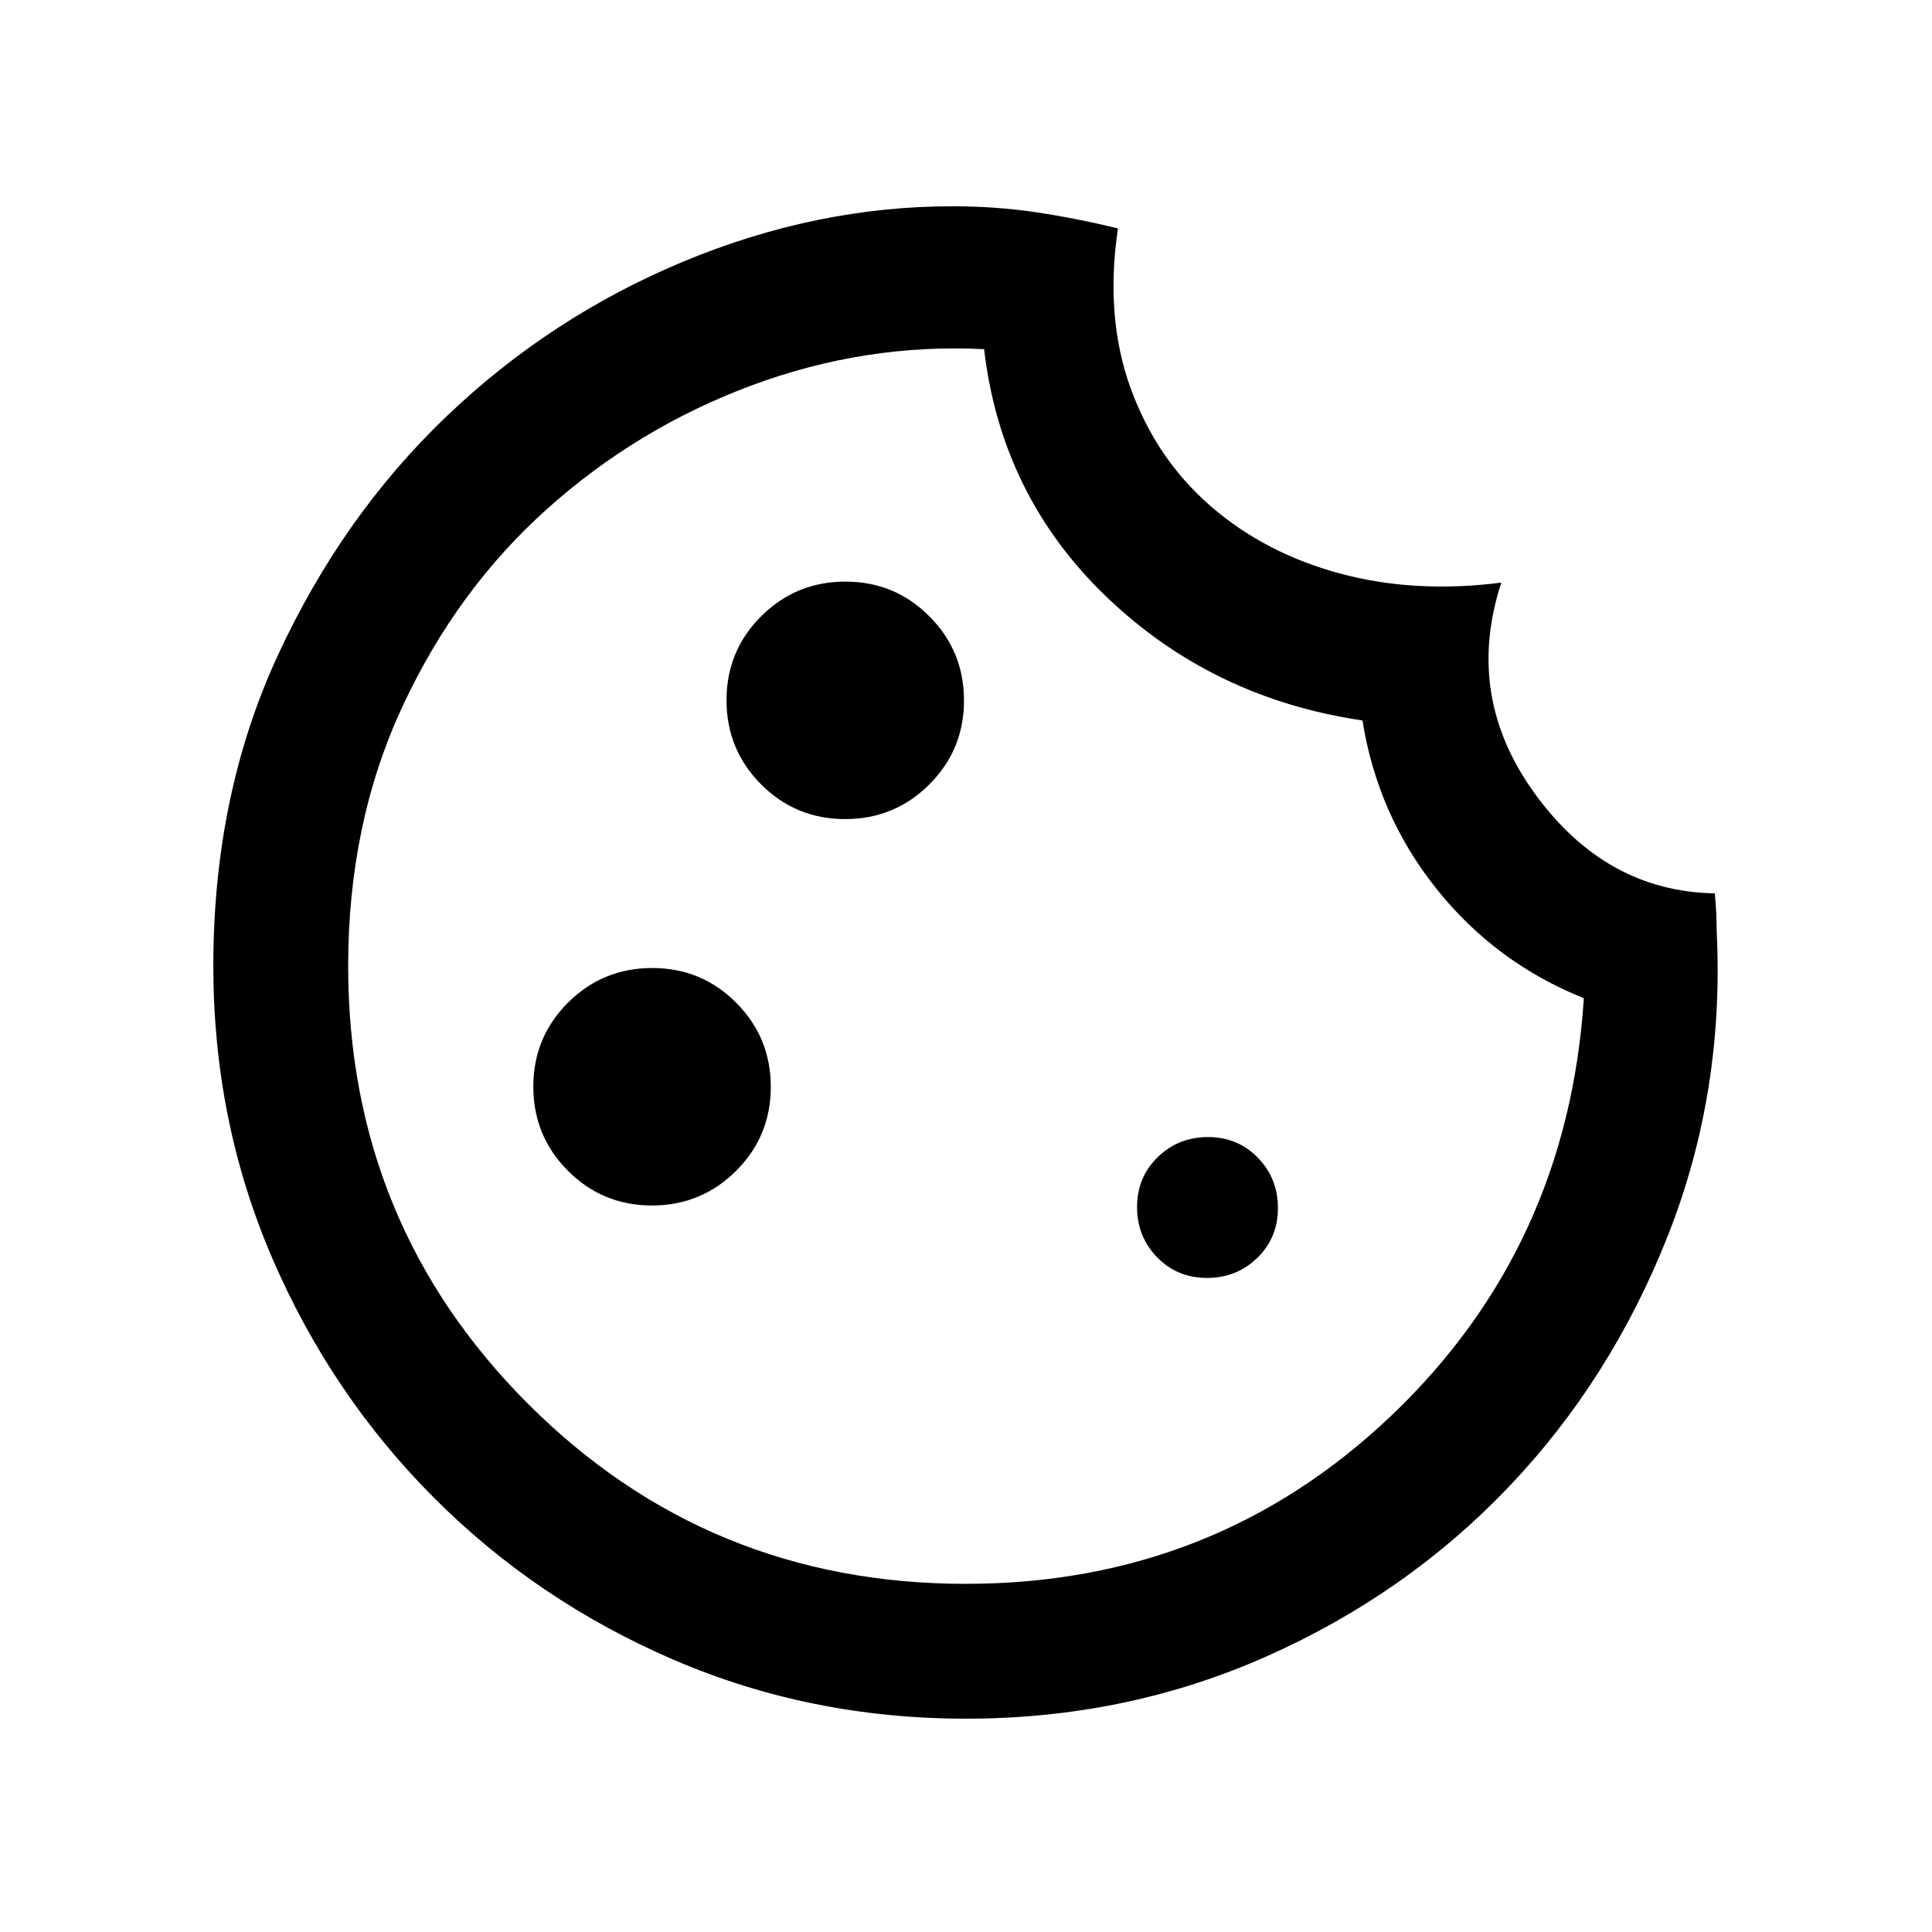 <svg xmlns="http://www.w3.org/2000/svg" height="20" viewBox="0 -960 960 960" width="20"><path d="M480-106q-77.28 0-145.25-29.26-67.97-29.27-119.11-80.5Q164.5-267 135.25-334.9T106-480q0-85 32-154.25T221.75-753q51.75-49.5 117.75-77t133.76-27.5q21.74 0 41.74 3 20 3 40.5 8-6.5 44 6.25 79.25t39.78 58.71q27.03 23.46 64.25 33.5T746-670.5q-18.5 56.5 16.76 105 35.26 48.49 89.33 49.4.45 4.99.68 9.3.23 4.31.23 9.3 4 80-24.24 151.48-28.24 71.49-79.08 124.85t-120.42 84.26Q559.68-106 480-106Zm-60.06-447q24.56 0 41.81-17.19Q479-587.38 479-611.94t-17.19-41.81Q444.62-671 420.06-671t-41.81 17.19Q361-636.62 361-612.06t17.19 41.81Q395.38-553 419.94-553Zm-96 192q24.56 0 41.81-17.19Q383-395.38 383-419.94t-17.19-41.81Q348.62-479 324.06-479t-41.81 17.19Q265-444.62 265-420.06t17.19 41.81Q299.38-361 323.94-361Zm275.8 36q14.76 0 25.01-9.99Q635-344.97 635-359.74q0-14.76-9.99-25.01Q615.03-395 600.26-395q-14.76 0-25.01 9.99Q565-375.03 565-360.26q0 14.76 9.99 25.01Q584.97-325 599.74-325Zm-119.8 152q123.56 0 211.31-83.5T787-464q-43.83-17.55-73.17-54.28Q684.5-555 677-602q-74.5-11-127-61.25T489-786.5q-59-3-115.5 18T272-707.25Q227-667 200-609t-27 129q0 128.17 89.41 217.59Q351.83-173 479.94-173Zm.06-304Z"/></svg>